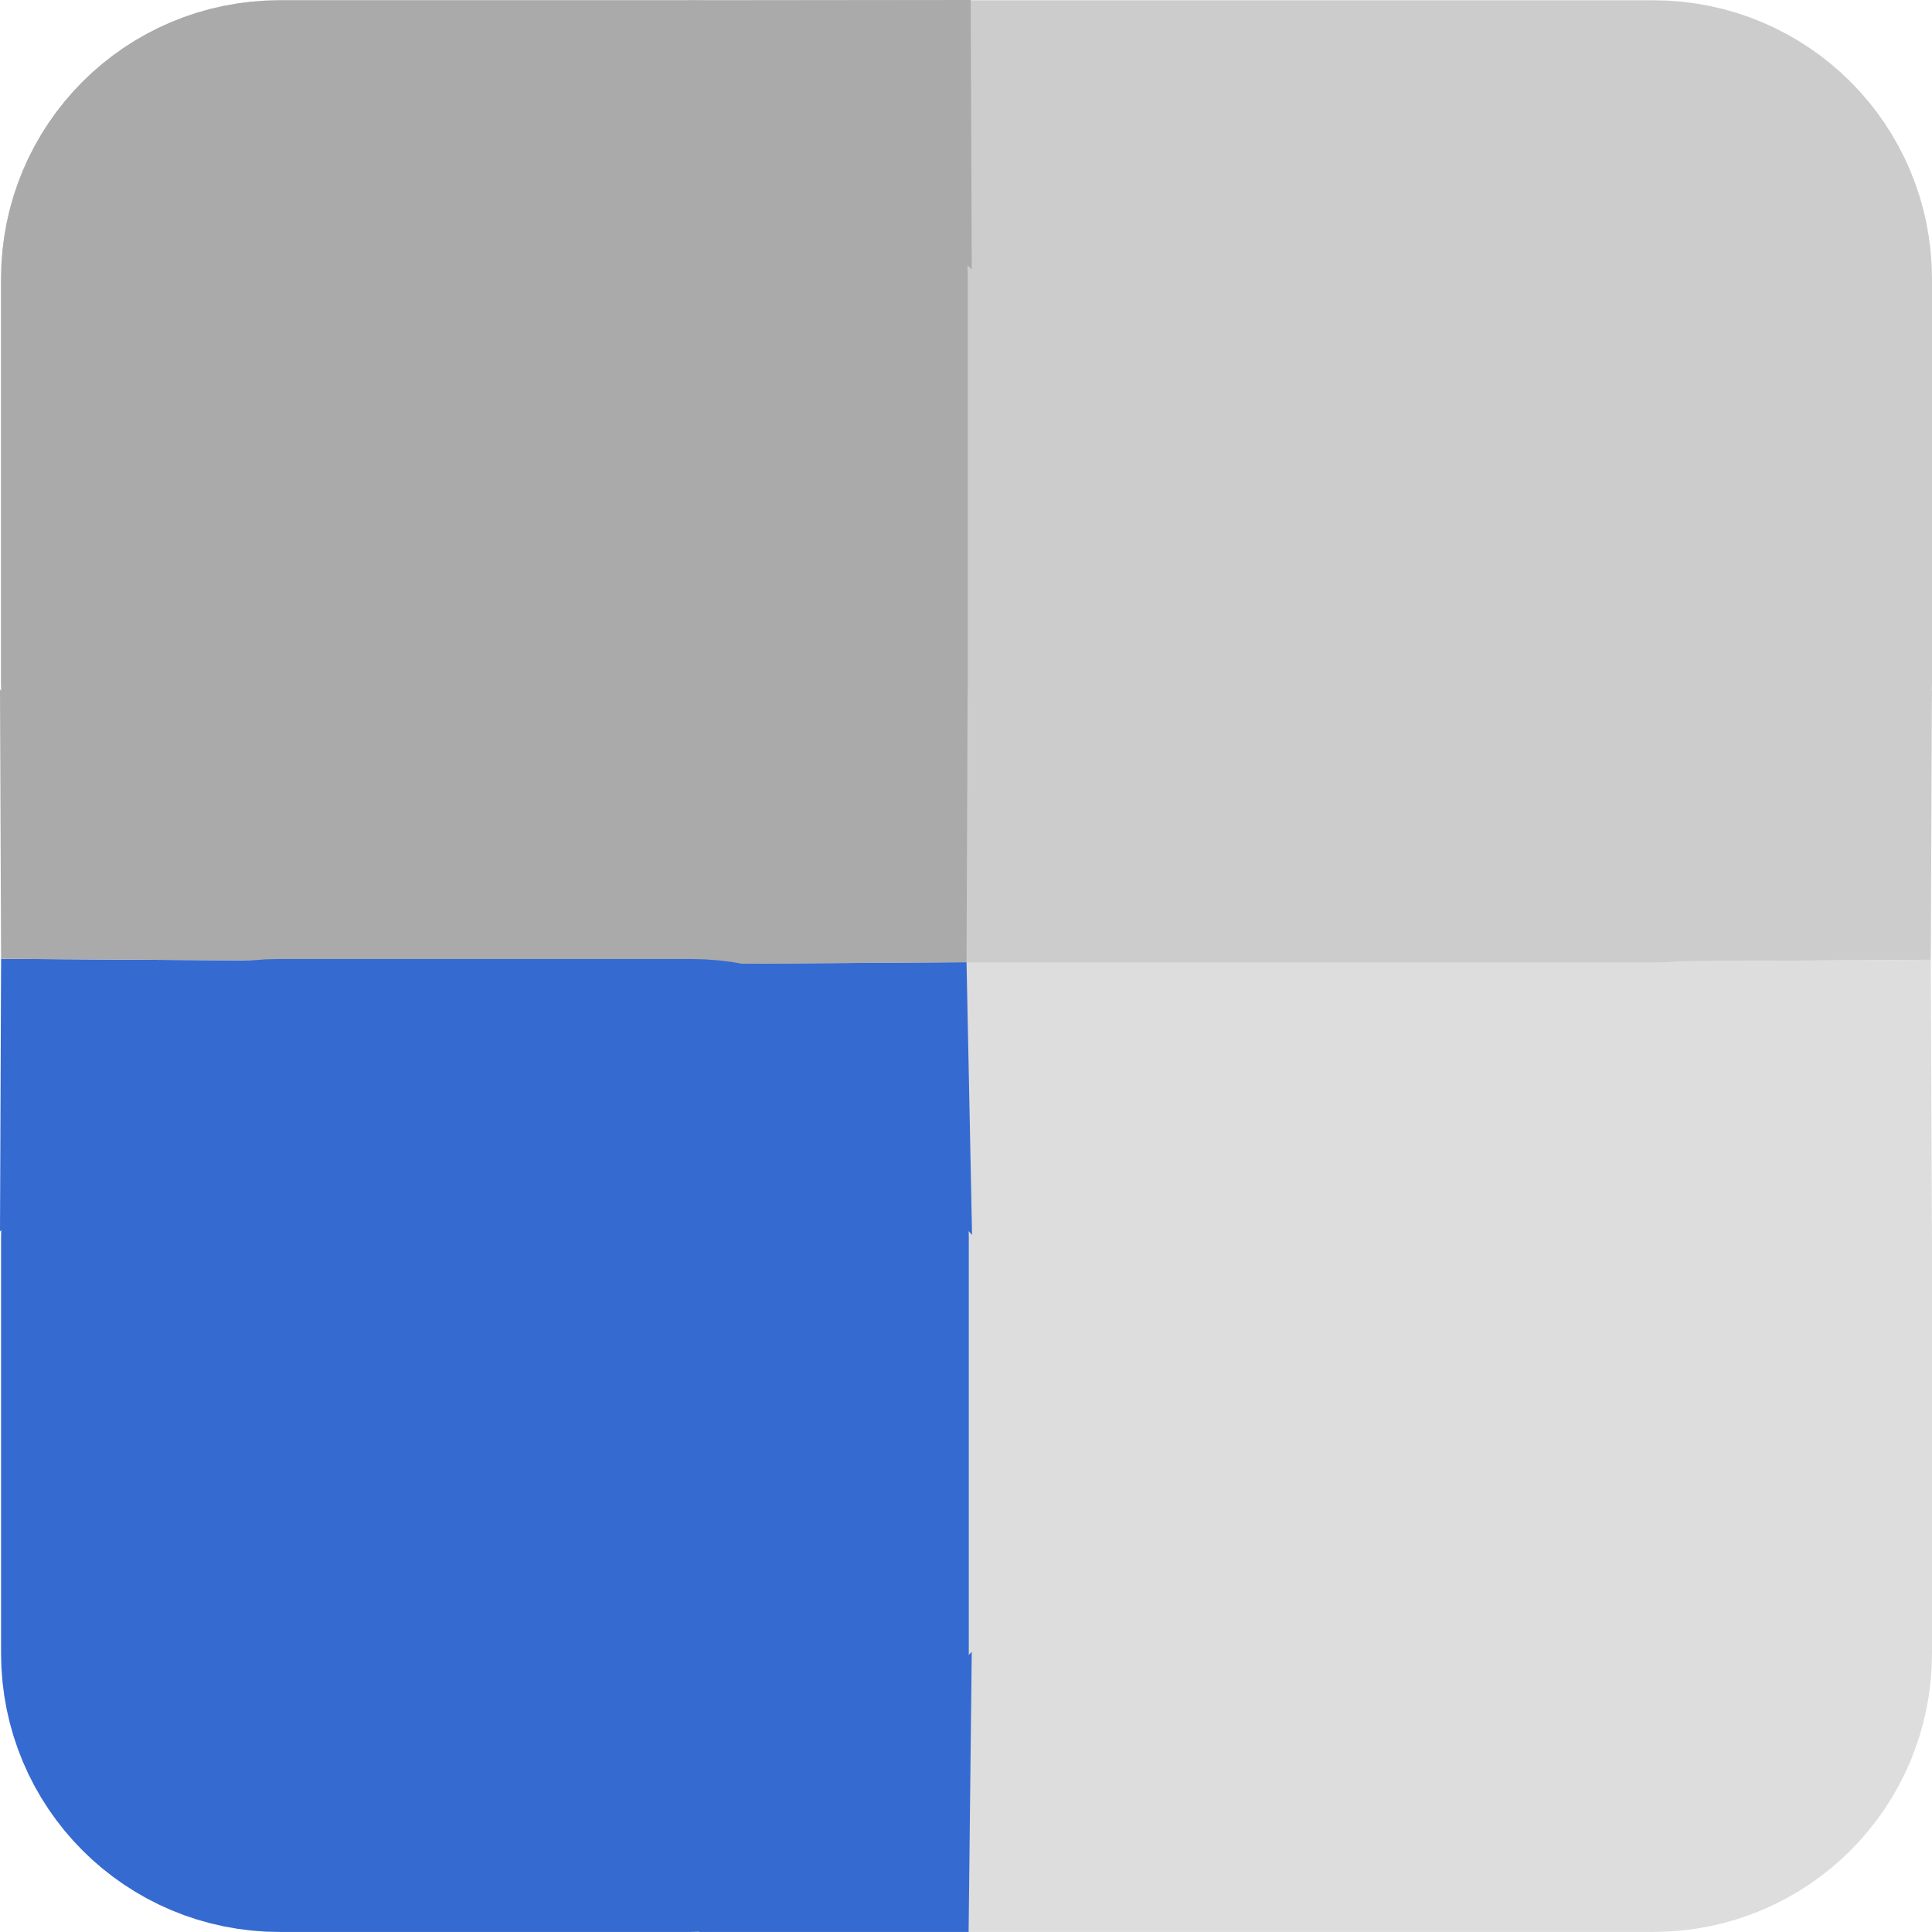 <?xml version="1.0" encoding="UTF-8" standalone="no"?>
<!-- Created with Inkscape (http://www.inkscape.org/) -->

<svg
   version="1.1"
   id="svg2"
   width="64.001"
   height="64"
   viewBox="0 0 64.001 64"
   sodipodi:docname="org.xfce.workspaces.svg"
   inkscape:version="1.1.2 (0a00cf5339, 2022-02-04, custom)"
   xmlns:inkscape="http://www.inkscape.org/namespaces/inkscape"
   xmlns:sodipodi="http://sodipodi.sourceforge.net/DTD/sodipodi-0.dtd"
   xmlns="http://www.w3.org/2000/svg"
   xmlns:svg="http://www.w3.org/2000/svg">
  <defs
     id="defs6" />
  <sodipodi:namedview
     id="namedview4"
     pagecolor="#505050"
     bordercolor="#ffffff"
     borderopacity="1"
     inkscape:pageshadow="0"
     inkscape:pageopacity="0"
     inkscape:pagecheckerboard="1"
     showgrid="false"
     inkscape:zoom="2"
     inkscape:cx="-31"
     inkscape:cy="-5.25"
     inkscape:window-width="1440"
     inkscape:window-height="881"
     inkscape:window-x="-4"
     inkscape:window-y="-4"
     inkscape:window-maximized="1"
     inkscape:current-layer="g8"
     inkscape:snap-bbox="false"
     inkscape:snap-bbox-edge-midpoints="true"
     inkscape:snap-bbox-midpoints="true"
     inkscape:object-nodes="true"
     inkscape:bbox-nodes="true"
     inkscape:bbox-paths="true"
     inkscape:object-paths="false"
     inkscape:snap-intersection-paths="false"
     inkscape:snap-smooth-nodes="false"
     inkscape:snap-midpoints="false"
     inkscape:snap-page="false"
     showguides="true"
     inkscape:snap-object-midpoints="false"
     inkscape:snap-others="true"
     inkscape:guide-bbox="true"
     inkscape:snap-center="true" />
  <g
     inkscape:groupmode="layer"
     inkscape:label="Image"
     id="g8"
     transform="translate(-1.285,-0.783)">
    <path
       id="rect1002-8"
       style="fill:#dddddd;fill-opacity:1;stroke:#dddddd;stroke-width:8.086;stroke-linecap:round;stroke-linejoin:round;stroke-opacity:1"
       d="m 10.548,36.594 h 45.511 c 2.872,0 5.184,2.313 5.184,5.185 v 13.775 c 0,2.873 -2.312,5.185 -5.184,5.185 H 10.548 c -2.872,0 -5.184,-2.313 -5.184,-5.185 V 41.779 c 0,-2.873 2.312,-5.185 5.184,-5.185 z" />
    <path
       id="rect1002-8-9"
       style="fill:#cccccc;fill-opacity:1;stroke:#cccccc;stroke-width:8.086;stroke-linecap:round;stroke-linejoin:round;stroke-opacity:1"
       d="m 10.548,4.835 h 45.511 c 2.872,0 5.184,2.313 5.184,5.185 v 13.418 c 0,2.873 -2.312,5.185 -5.184,5.185 h -45.511 c -2.872,0 -5.184,-2.313 -5.184,-5.185 V 10.02 c 0,-2.873 2.312,-5.185 5.184,-5.185 z" />
    <path
       style="font-variation-settings:'wght' 800;fill:#356ad1;fill-opacity:1;stroke:none;stroke-width:2.999;stroke-linecap:round;stroke-linejoin:round;stroke-opacity:1"
       d="M 33.486,41.689 25.008,32.711 33.303,32.658 Z"
       id="path17851-6-9"
       sodipodi:nodetypes="cccc" />
    <path
       style="font-variation-settings:'wght' 800;fill:#aaaaaa;fill-opacity:1;stroke:none;stroke-width:2.999;stroke-linecap:round;stroke-linejoin:round;stroke-opacity:1"
       d="m 33.339,23.732 -8.331,8.978 8.295,-0.052 z"
       id="path17851-5"
       sodipodi:nodetypes="cccc" />
    <path
       id="rect1002-8-2"
       style="fill:#aaaaaa;fill-opacity:1;stroke:#aaaaaa;stroke-width:8.086;stroke-linecap:round;stroke-linejoin:round;stroke-opacity:1"
       d="M 29.303,10.02 V 23.43 c 0,2.873 -2.312,5.185 -5.184,5.185 h -13.572 c -2.872,0 -5.184,-2.313 -5.184,-5.185 V 10.02 c 0,-2.873 2.312,-5.185 5.184,-5.185 h 13.572 c 2.872,0 5.184,2.313 5.184,5.185 z" />
    <path
       id="rect1002-8-2-4"
       style="fill:#356ad1;fill-opacity:1;stroke:#356ad1;stroke-width:8.086;stroke-linecap:round;stroke-linejoin:round;stroke-opacity:1"
       d="m 29.335,41.779 v 13.775 c 0,2.873 -2.312,5.185 -5.184,5.185 H 10.548 c -2.872,0 -5.184,-2.313 -5.184,-5.185 V 41.779 c 0,-2.873 2.312,-5.185 5.184,-5.185 h 13.604 c 2.937,0 5.184,2.313 5.184,5.185 z"
       sodipodi:nodetypes="sssssssss" />
    <path
       style="font-variation-settings:'wght' 800;fill:#dddddd;fill-opacity:1;stroke:none;stroke-width:2.999;stroke-linecap:round;stroke-linejoin:round;stroke-opacity:1"
       d="m 65.283,41.606 -8.331,-8.978 8.295,-0.052 z"
       id="path17851-6"
       sodipodi:nodetypes="cccc" />
    <path
       style="font-variation-settings:'wght' 800;fill:#cccccc;fill-opacity:1;stroke:none;stroke-width:2.999;stroke-linecap:round;stroke-linejoin:round;stroke-opacity:1"
       d="m 65.283,23.65 -8.331,8.978 8.295,-0.052 z"
       id="path17851"
       sodipodi:nodetypes="cccc" />
    <path
       style="font-variation-settings:'wght' 800;fill:#356ad1;fill-opacity:1;stroke:none;stroke-width:2.999;stroke-linecap:round;stroke-linejoin:round;stroke-opacity:1"
       d="m 1.285,41.577 8.331,-8.978 -8.295,-0.052 z"
       id="path17851-6-0"
       sodipodi:nodetypes="cccc" />
    <path
       style="font-variation-settings:'wght' 800;fill:#aaaaaa;fill-opacity:1;stroke:none;stroke-width:2.999;stroke-linecap:round;stroke-linejoin:round;stroke-opacity:1"
       d="m 1.285,23.62 8.331,8.978 -8.295,-0.052 z"
       id="path17851-4"
       sodipodi:nodetypes="cccc" />
    <path
       style="font-variation-settings:'wght' 800;fill:#aaaaaa;fill-opacity:1;stroke:none;stroke-width:2.999;stroke-linecap:round;stroke-linejoin:round;stroke-opacity:1"
       d="m 33.476,9.709 -9.392,-8.916 9.356,-0.01 z"
       id="path17851-7"
       sodipodi:nodetypes="cccc" />
    <path
       style="font-variation-settings:'wght' 800;fill:#356ad1;fill-opacity:1;stroke:none;stroke-width:2.999;stroke-linecap:round;stroke-linejoin:round;stroke-opacity:1"
       d="m 24.436,64.783 9.04,-9.28 -0.104,9.28 z"
       id="path17851-7-1"
       sodipodi:nodetypes="cccc" />
  </g>
</svg>
